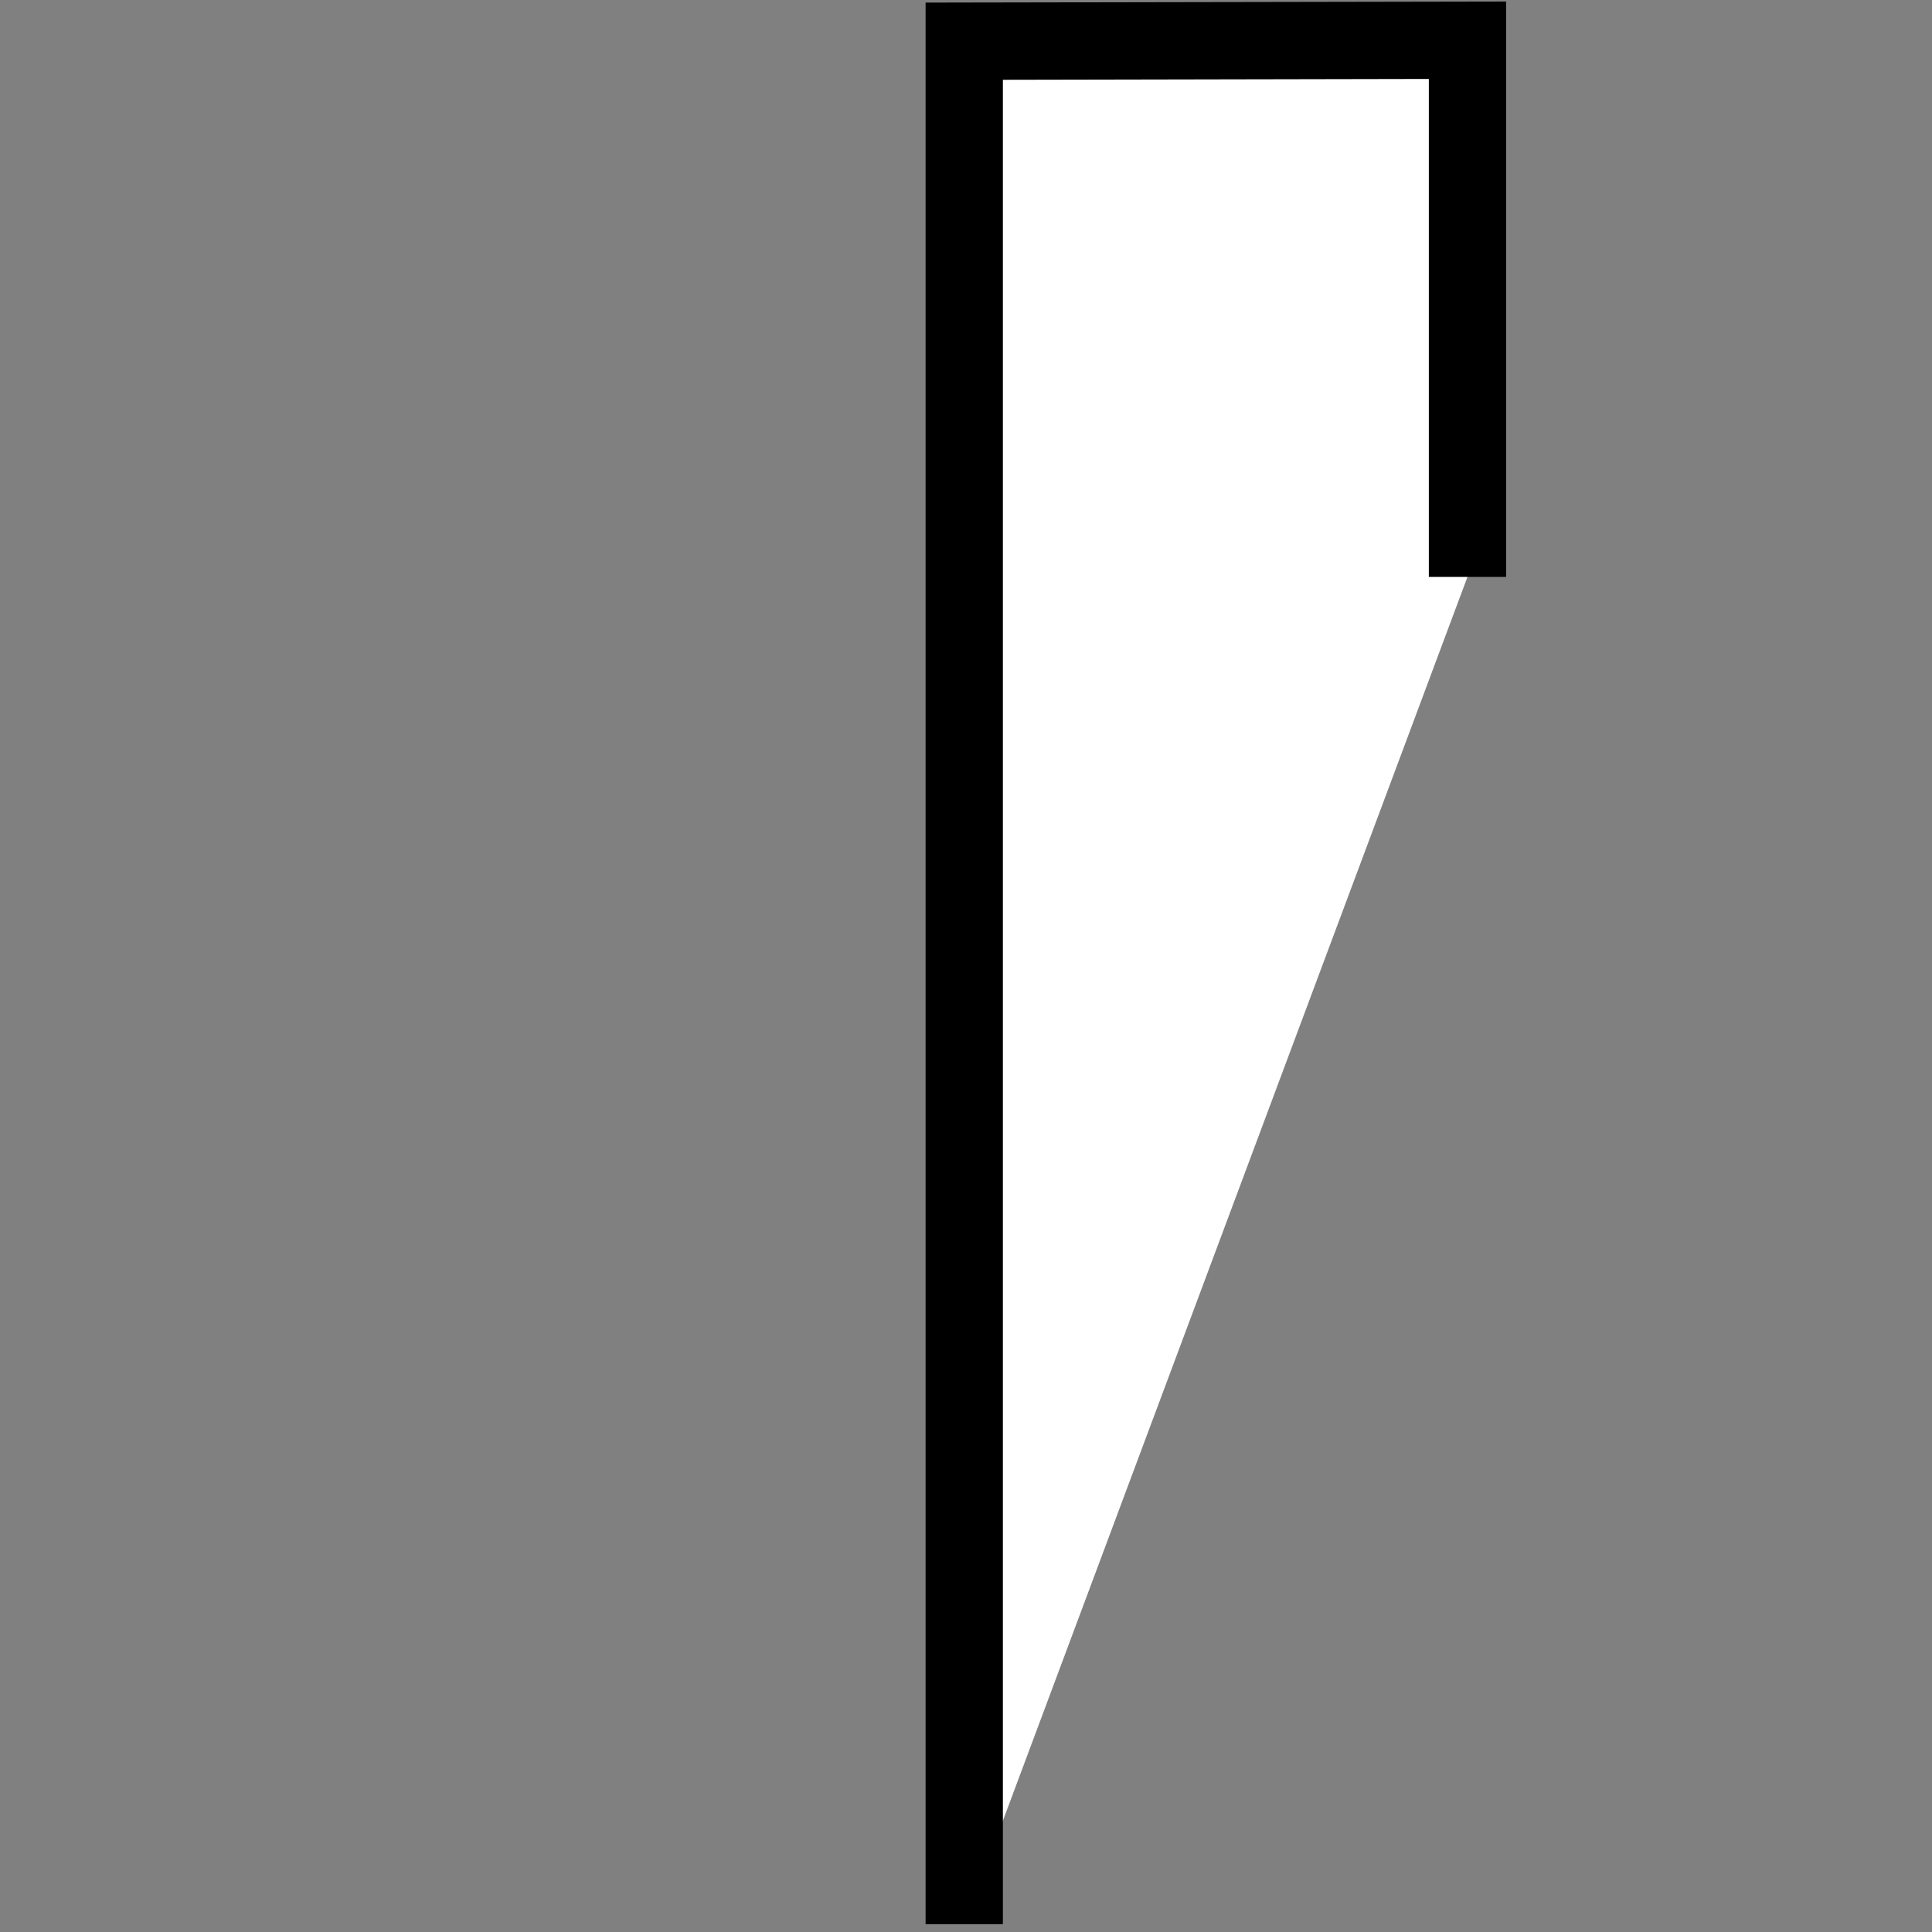 <?xml version="1.0" encoding="utf-8"?>
<!-- Generator: Adobe Illustrator 23.0.2, SVG Export Plug-In . SVG Version: 6.00 Build 0)  -->
<svg version="1.1" xmlns="http://www.w3.org/2000/svg" xmlns:xlink="http://www.w3.org/1999/xlink" x="0px" y="0px"
	 viewBox="0 0 1000 1000" style="enable-background:new 0 0 1000 1000;" xml:space="preserve">
<rect x="0" y="0" width="1000" height="1000" fill="#808080" stroke="none"/>
<style type="text/css">
	.st0{display:none;}
	.st1{display:inline;}
	.st2{fill:#FFFFFF;}
	.st3{display:inline;fill:none;stroke:#000000;stroke-width:40;stroke-miterlimit:10;}
	.st4{display:inline;fill:#FFFFFF;stroke:#000000;stroke-width:40;stroke-miterlimit:10;}
	.st5{fill:#FFFFFF;stroke:#000000;stroke-width:40;stroke-miterlimit:10;}
	.st6{display:inline;fill:none;stroke:#000000;stroke-width:10;stroke-miterlimit:10;}
</style>
<g id="Calque_1" class="st0">
	<polygon class="st1" points="520.45,999.09 480.45,999.09 480.45,0.83 870.43,0.83 870.43,40.6 520.45,40.6 	"/>
</g>
<g id="Calque_3" class="st0">
	<g class="st1">
		<line class="st2" x1="849.45" y1="276.74" x2="491.51" y2="276.74"/>
		<rect x="491.51" y="256.74" width="357.94" height="40"/>
	</g>
	<g class="st1">
		<line class="st2" x1="499.81" y1="998.3" x2="499.81" y2="3.05"/>
		<rect x="479.8" y="3.05" width="40" height="995.26"/>
	</g>
</g>
<g id="Calque_4" class="st0">
	<polyline class="st3" points="499,998.3 499.96,44.3 844.91,277.52 	"/>
</g>
<g id="Calque_5" class="st0">
	<line class="st4" x1="499.5" y1="1003" x2="499.5" y2="2.04"/>
	<line class="st3" x1="499.96" y1="291.61" x2="844.91" y2="18.48"/>
</g>
<g id="Calque_6" class="st0">
	<line class="st3" x1="499.5" y1="1003" x2="499.5" y2="18.48"/>
	<path class="st3" d="M499.41,22.48h345.41L499.87,295.61C499.87,301.35,499.41,22.48,499.41,22.48z"/>
</g>
<g id="Calque_7" class="st0">
	<line class="st4" x1="499.1" y1="2.57" x2="499.1" y2="995.96"/>
	<line class="st4" x1="759.56" y1="2.04" x2="759.56" y2="285.18"/>
</g>
<g id="Calque_7_-_copie">
	<path class="st5" d="M759.56,298.61V20.83c0,0-256.46,0.51-260.47,0.51v974.62"/>
</g>
<g id="Calque_2" class="st0">
	<rect x="1.56" y="0.28" class="st6" width="997.7" height="998.85"/>
</g>
</svg>
